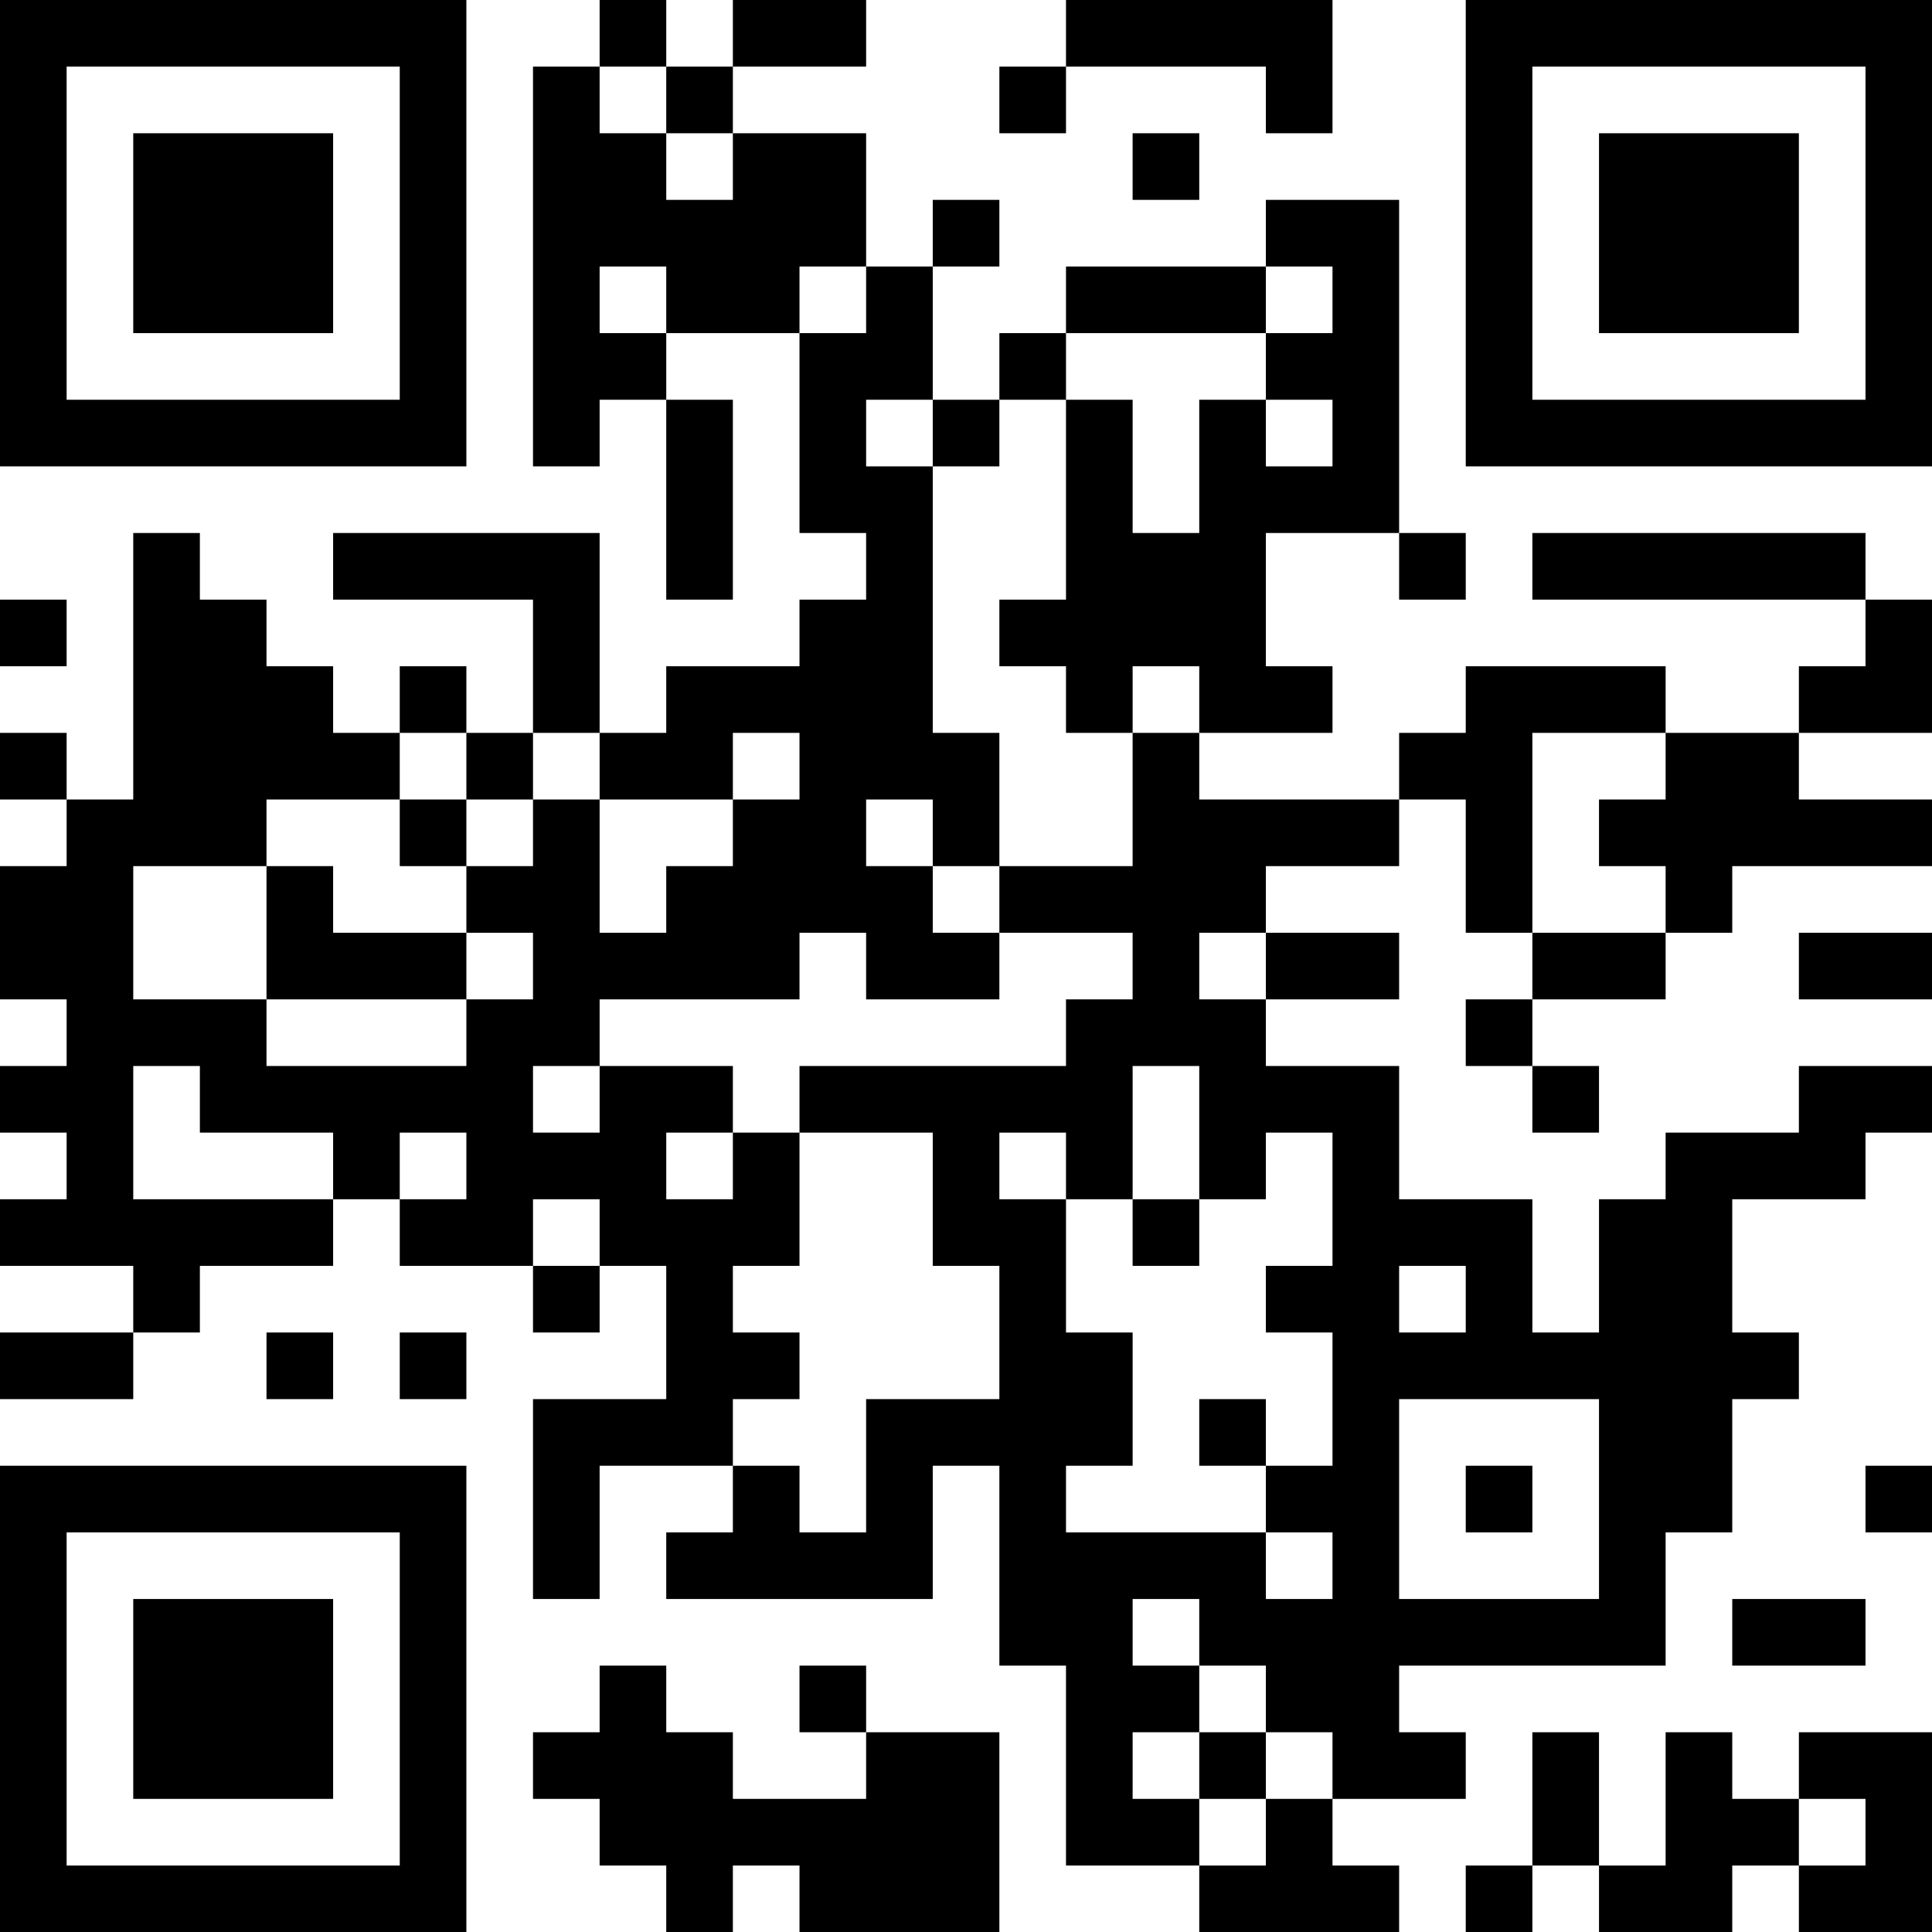 <?xml version="1.0" encoding="UTF-8"?>
<svg xmlns="http://www.w3.org/2000/svg" version="1.1" width="200" height="200" viewBox="0 0 200 200"><rect x="0" y="0" width="200" height="200" fill="#ffffff"/><g transform="scale(6.897)"><g transform="translate(0,0)"><path fill-rule="evenodd" d="M9 0L9 1L8 1L8 7L9 7L9 6L10 6L10 9L11 9L11 6L10 6L10 5L12 5L12 8L13 8L13 9L12 9L12 10L10 10L10 11L9 11L9 8L5 8L5 9L8 9L8 11L7 11L7 10L6 10L6 11L5 11L5 10L4 10L4 9L3 9L3 8L2 8L2 12L1 12L1 11L0 11L0 12L1 12L1 13L0 13L0 15L1 15L1 16L0 16L0 17L1 17L1 18L0 18L0 19L2 19L2 20L0 20L0 21L2 21L2 20L3 20L3 19L5 19L5 18L6 18L6 19L8 19L8 20L9 20L9 19L10 19L10 21L8 21L8 24L9 24L9 22L11 22L11 23L10 23L10 24L14 24L14 22L15 22L15 25L16 25L16 28L18 28L18 29L21 29L21 28L20 28L20 27L22 27L22 26L21 26L21 25L25 25L25 23L26 23L26 21L27 21L27 20L26 20L26 18L28 18L28 17L29 17L29 16L27 16L27 17L25 17L25 18L24 18L24 20L23 20L23 18L21 18L21 16L19 16L19 15L21 15L21 14L19 14L19 13L21 13L21 12L22 12L22 14L23 14L23 15L22 15L22 16L23 16L23 17L24 17L24 16L23 16L23 15L25 15L25 14L26 14L26 13L29 13L29 12L27 12L27 11L29 11L29 9L28 9L28 8L23 8L23 9L28 9L28 10L27 10L27 11L25 11L25 10L22 10L22 11L21 11L21 12L18 12L18 11L20 11L20 10L19 10L19 8L21 8L21 9L22 9L22 8L21 8L21 3L19 3L19 4L16 4L16 5L15 5L15 6L14 6L14 4L15 4L15 3L14 3L14 4L13 4L13 2L11 2L11 1L13 1L13 0L11 0L11 1L10 1L10 0ZM16 0L16 1L15 1L15 2L16 2L16 1L19 1L19 2L20 2L20 0ZM9 1L9 2L10 2L10 3L11 3L11 2L10 2L10 1ZM17 2L17 3L18 3L18 2ZM9 4L9 5L10 5L10 4ZM12 4L12 5L13 5L13 4ZM19 4L19 5L16 5L16 6L15 6L15 7L14 7L14 6L13 6L13 7L14 7L14 11L15 11L15 13L14 13L14 12L13 12L13 13L14 13L14 14L15 14L15 15L13 15L13 14L12 14L12 15L9 15L9 16L8 16L8 17L9 17L9 16L11 16L11 17L10 17L10 18L11 18L11 17L12 17L12 19L11 19L11 20L12 20L12 21L11 21L11 22L12 22L12 23L13 23L13 21L15 21L15 19L14 19L14 17L12 17L12 16L16 16L16 15L17 15L17 14L15 14L15 13L17 13L17 11L18 11L18 10L17 10L17 11L16 11L16 10L15 10L15 9L16 9L16 6L17 6L17 8L18 8L18 6L19 6L19 7L20 7L20 6L19 6L19 5L20 5L20 4ZM0 9L0 10L1 10L1 9ZM6 11L6 12L4 12L4 13L2 13L2 15L4 15L4 16L7 16L7 15L8 15L8 14L7 14L7 13L8 13L8 12L9 12L9 14L10 14L10 13L11 13L11 12L12 12L12 11L11 11L11 12L9 12L9 11L8 11L8 12L7 12L7 11ZM23 11L23 14L25 14L25 13L24 13L24 12L25 12L25 11ZM6 12L6 13L7 13L7 12ZM4 13L4 15L7 15L7 14L5 14L5 13ZM18 14L18 15L19 15L19 14ZM27 14L27 15L29 15L29 14ZM2 16L2 18L5 18L5 17L3 17L3 16ZM17 16L17 18L16 18L16 17L15 17L15 18L16 18L16 20L17 20L17 22L16 22L16 23L19 23L19 24L20 24L20 23L19 23L19 22L20 22L20 20L19 20L19 19L20 19L20 17L19 17L19 18L18 18L18 16ZM6 17L6 18L7 18L7 17ZM8 18L8 19L9 19L9 18ZM17 18L17 19L18 19L18 18ZM21 19L21 20L22 20L22 19ZM4 20L4 21L5 21L5 20ZM6 20L6 21L7 21L7 20ZM18 21L18 22L19 22L19 21ZM21 21L21 24L24 24L24 21ZM22 22L22 23L23 23L23 22ZM28 22L28 23L29 23L29 22ZM17 24L17 25L18 25L18 26L17 26L17 27L18 27L18 28L19 28L19 27L20 27L20 26L19 26L19 25L18 25L18 24ZM26 24L26 25L28 25L28 24ZM9 25L9 26L8 26L8 27L9 27L9 28L10 28L10 29L11 29L11 28L12 28L12 29L15 29L15 26L13 26L13 25L12 25L12 26L13 26L13 27L11 27L11 26L10 26L10 25ZM18 26L18 27L19 27L19 26ZM23 26L23 28L22 28L22 29L23 29L23 28L24 28L24 29L26 29L26 28L27 28L27 29L29 29L29 26L27 26L27 27L26 27L26 26L25 26L25 28L24 28L24 26ZM27 27L27 28L28 28L28 27ZM0 0L0 7L7 7L7 0ZM1 1L1 6L6 6L6 1ZM2 2L2 5L5 5L5 2ZM22 0L22 7L29 7L29 0ZM23 1L23 6L28 6L28 1ZM24 2L24 5L27 5L27 2ZM0 22L0 29L7 29L7 22ZM1 23L1 28L6 28L6 23ZM2 24L2 27L5 27L5 24Z" fill="#000000"/></g></g></svg>
